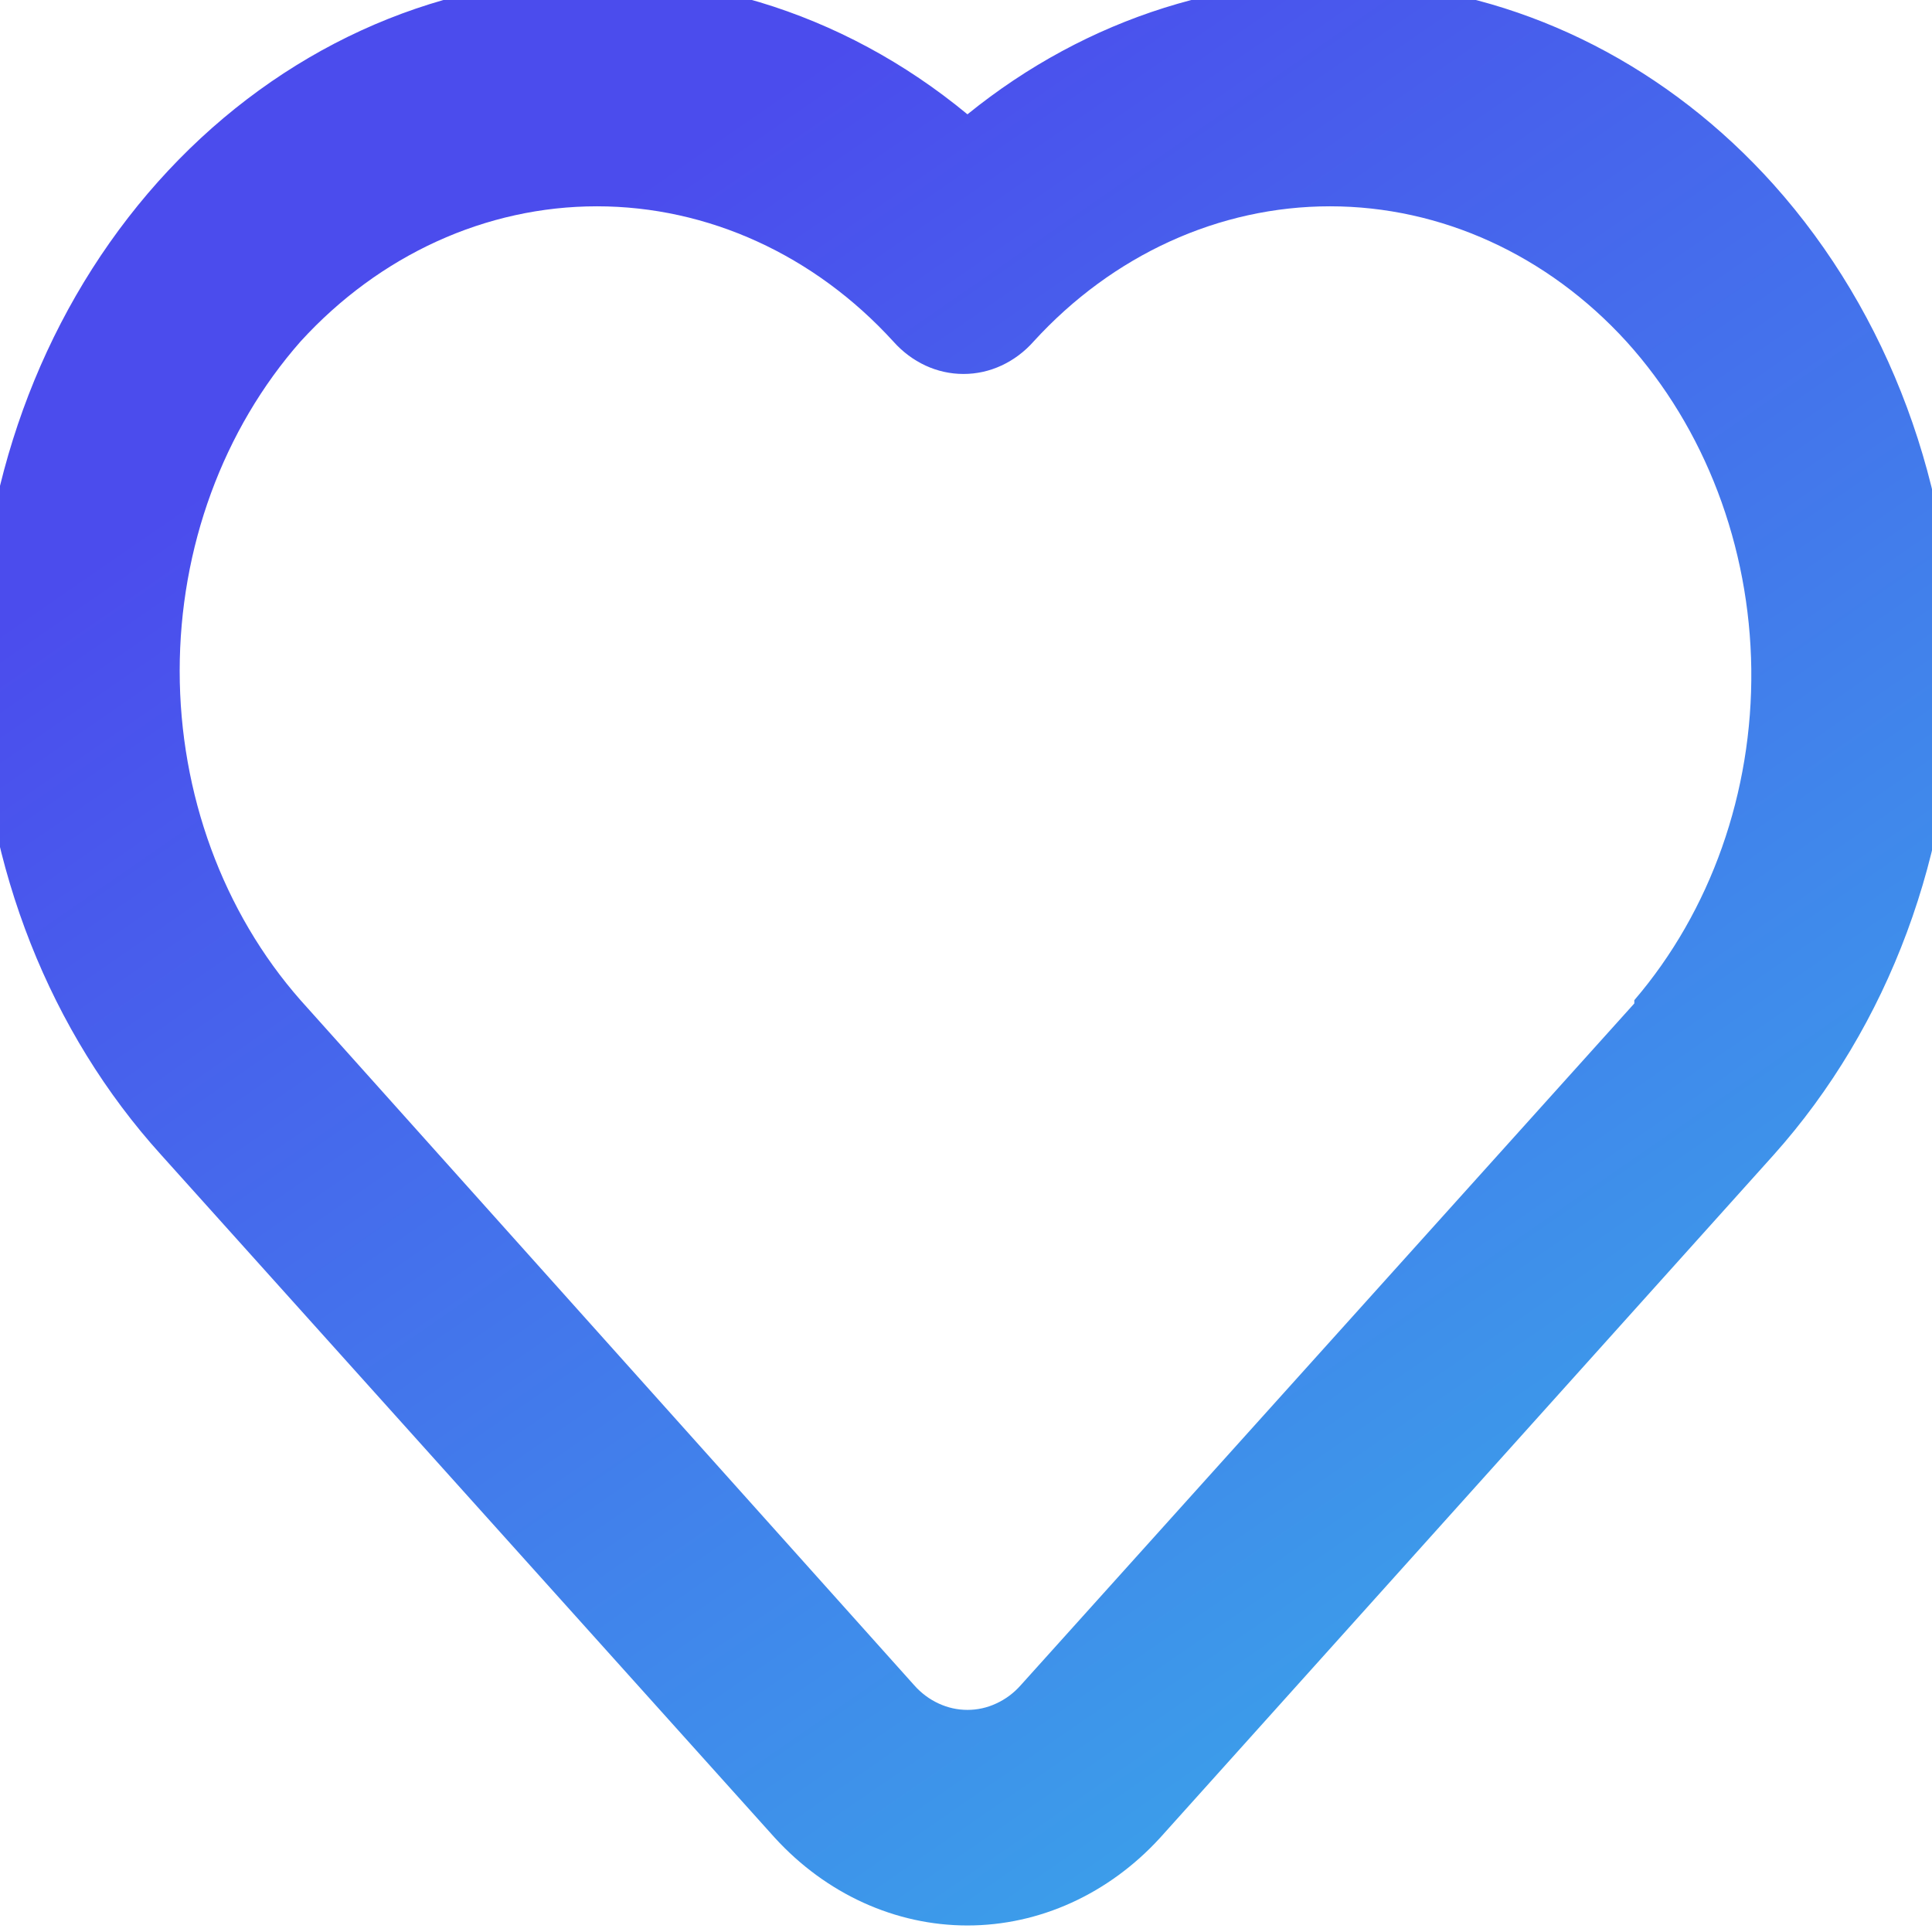 <svg width="23" height="23" viewBox="0.253 0.414 22.494 22.172" fill="none" xmlns="http://www.w3.org/2000/svg">
<path d="M20.903 2.402C19.684 1.043 18.067 0.214 16.346 0.064C14.625 -0.086 12.912 0.453 11.517 1.584C10.053 0.374 8.231 -0.174 6.419 0.049C4.606 0.272 2.936 1.25 1.746 2.786C0.556 4.322 -0.066 6.302 0.006 8.327C0.077 10.352 0.836 12.272 2.13 13.7L9.274 21.65C9.872 22.304 10.678 22.671 11.517 22.671C12.356 22.671 13.162 22.304 13.76 21.65L20.903 13.7C22.246 12.199 23 10.168 23 8.051C23 5.934 22.246 3.903 20.903 2.402ZM19.281 11.936L12.138 19.873C12.057 19.965 11.96 20.037 11.853 20.086C11.747 20.136 11.632 20.161 11.517 20.161C11.401 20.161 11.287 20.136 11.18 20.086C11.074 20.037 10.977 19.965 10.896 19.873L3.752 11.898C2.85 10.873 2.345 9.497 2.345 8.064C2.345 6.63 2.85 5.254 3.752 4.229C4.672 3.221 5.911 2.655 7.203 2.655C8.495 2.655 9.735 3.221 10.654 4.229C10.761 4.349 10.888 4.444 11.028 4.509C11.168 4.574 11.319 4.607 11.471 4.607C11.623 4.607 11.773 4.574 11.913 4.509C12.053 4.444 12.181 4.349 12.287 4.229C13.207 3.221 14.447 2.655 15.738 2.655C17.03 2.655 18.27 3.221 19.189 4.229C20.104 5.24 20.625 6.609 20.643 8.043C20.66 9.476 20.171 10.86 19.281 11.898V11.936Z" fill="url(#paint0_linear_240_1438)"/>
<defs>
<linearGradient id="paint0_linear_240_1438" x1="23.275" y1="22.596" x2="8.792" y2="1.63" gradientUnits="userSpaceOnUse">
<stop stop-color="#37B6E9"/>
<stop offset="1" stop-color="#4B4CED"/>
</linearGradient>
</defs>
</svg>

